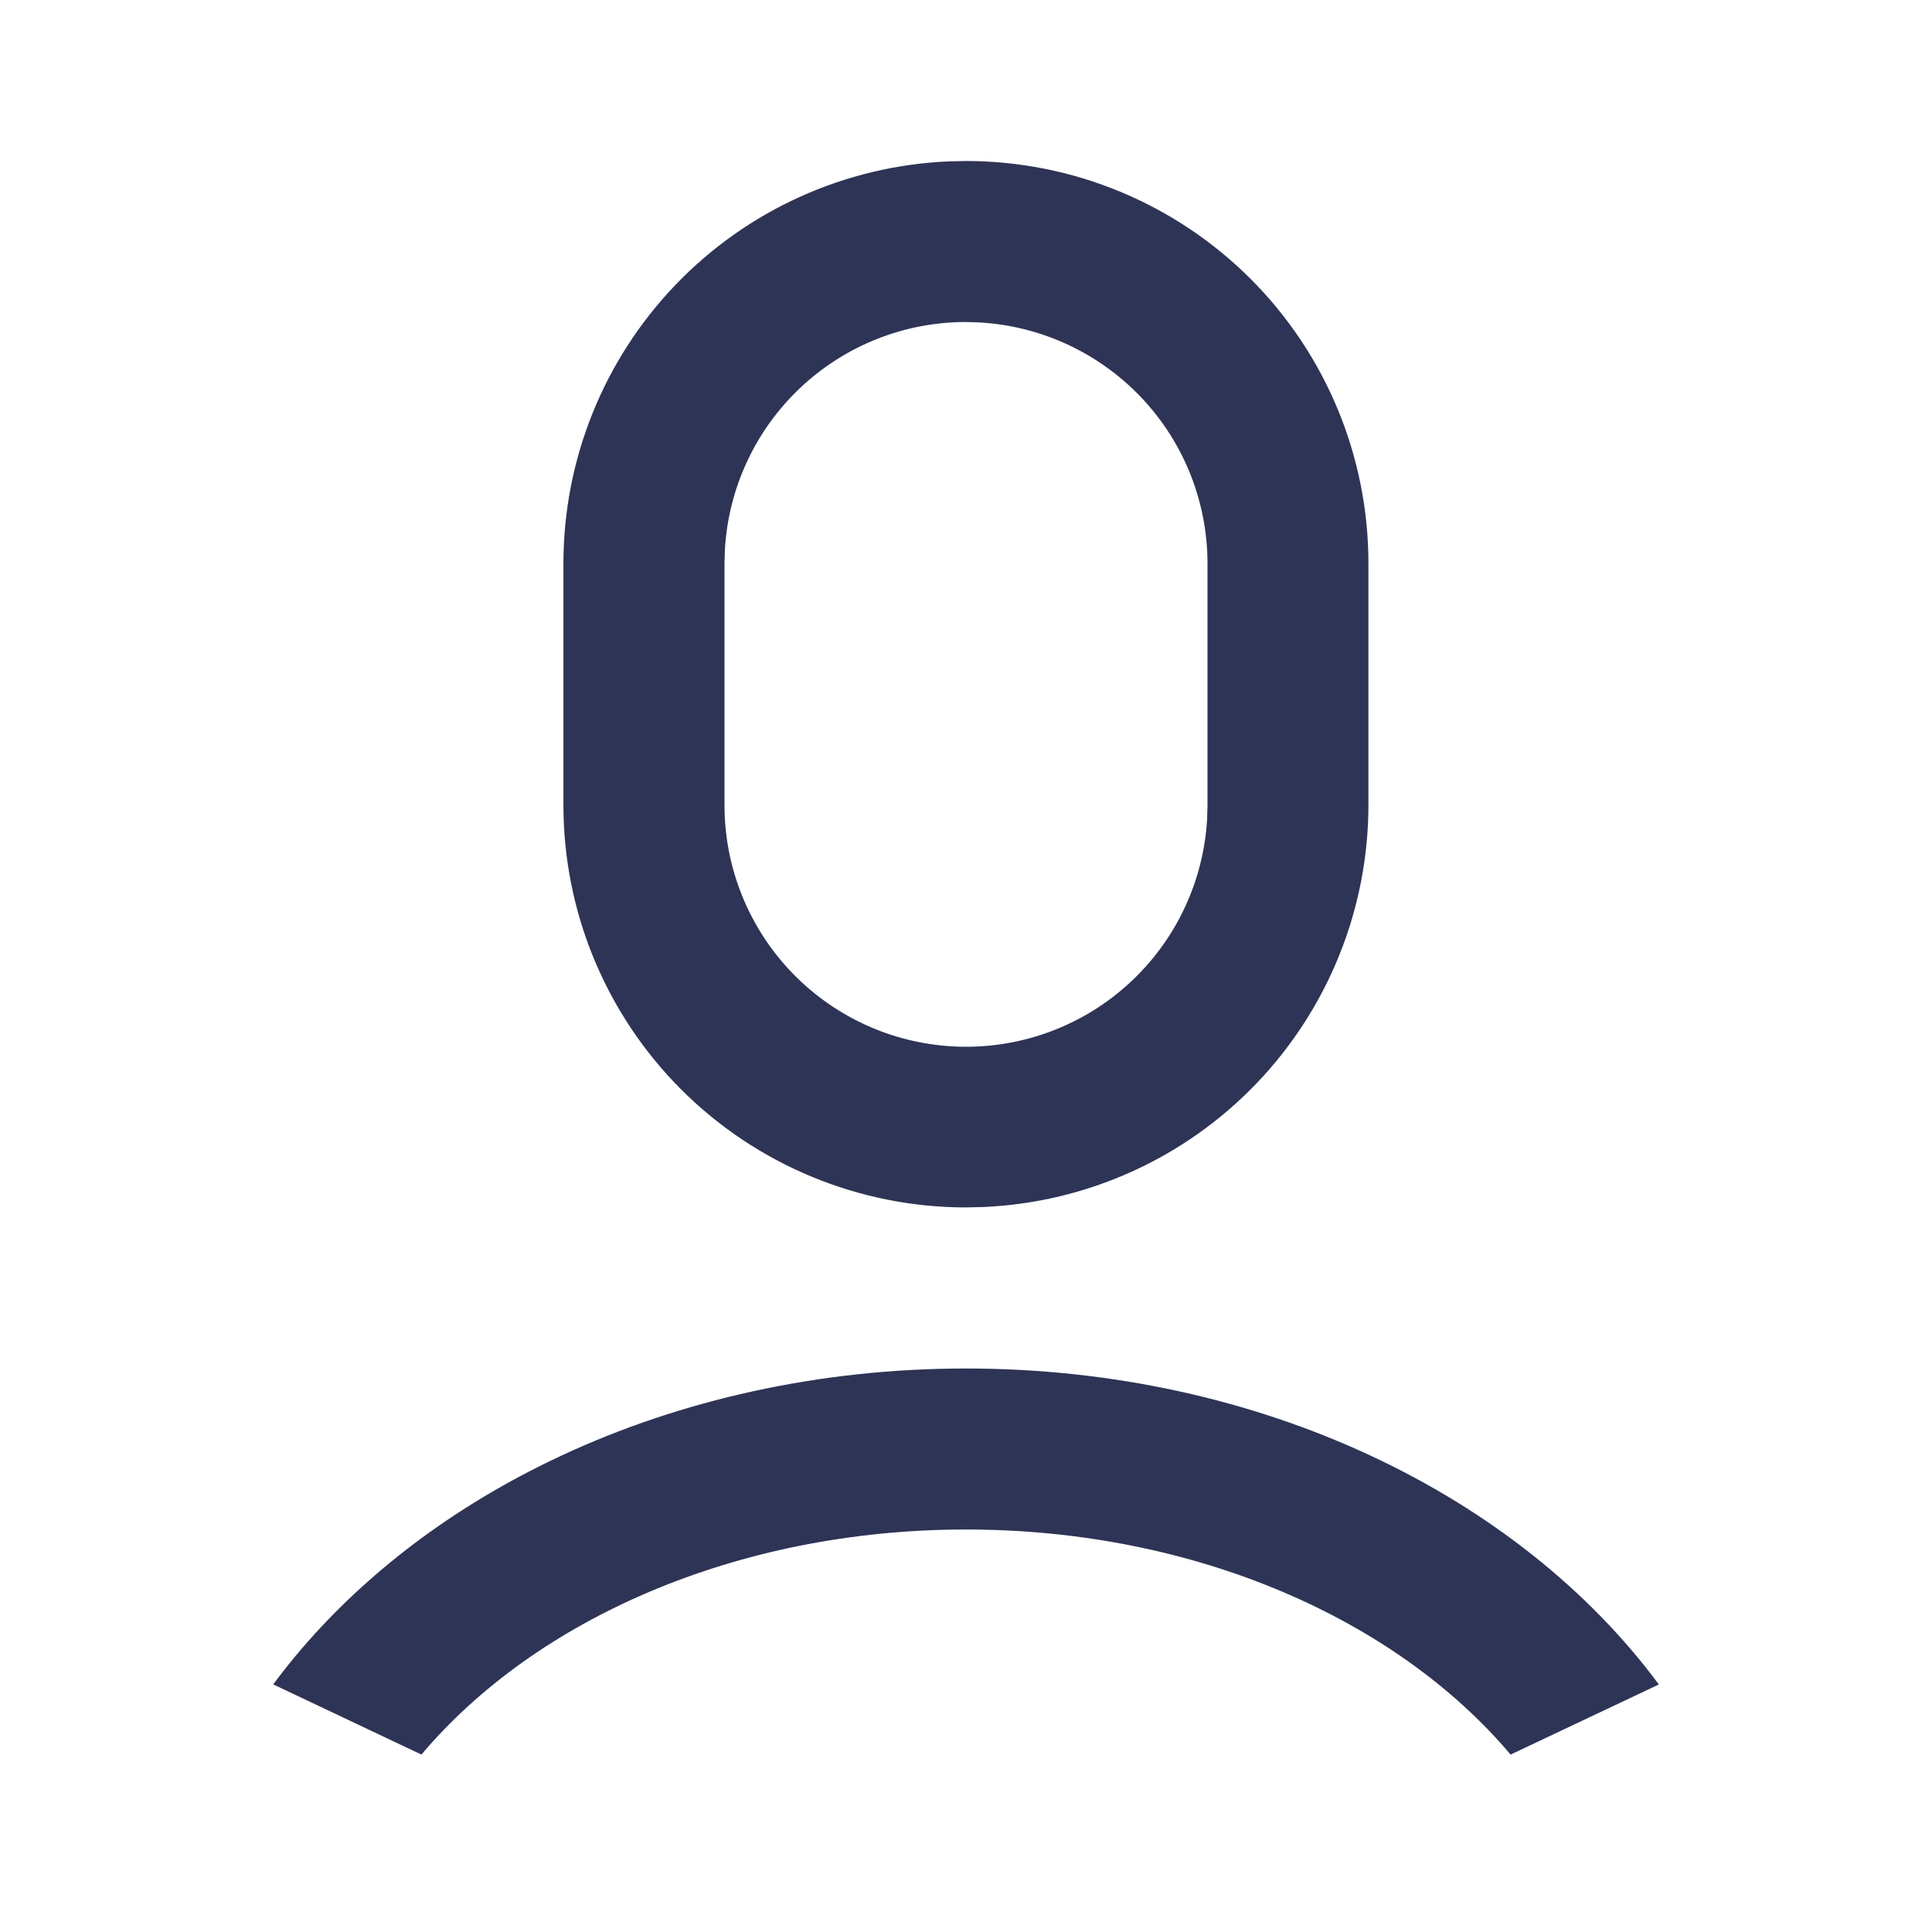 <?xml version="1.0" encoding="UTF-8"?>
<svg fill="none" viewBox="0 0 24 24" xmlns="http://www.w3.org/2000/svg">
<g opacity="1">
<path d="m12 17c3.662 0 6.865 1.575 8.607 3.925l-1.842 0.871c-1.418-1.68-3.918-2.796-6.765-2.796-2.847 0-5.347 1.116-6.765 2.796l-1.841-0.872c1.742-2.35 4.944-3.924 8.606-3.924zm0-15c1.326 0 2.598 0.527 3.535 1.464 0.938 0.938 1.464 2.209 1.464 3.535v3c-1e-4 1.288-0.498 2.527-1.389 3.458s-2.107 1.481-3.394 1.537l-0.217 5e-3c-1.326 0-2.598-0.527-3.536-1.464-0.938-0.938-1.464-2.209-1.464-3.535v-3c8e-5 -1.288 0.498-2.527 1.389-3.458 0.891-0.931 2.107-1.481 3.394-1.537l0.217-5e-3zm0 2c-0.765-4e-5 -1.502 0.292-2.058 0.817-0.557 0.525-0.892 1.243-0.937 2.007l-5e-3 0.176v3c-7.5e-4 0.781 0.303 1.531 0.847 2.092s1.285 0.887 2.065 0.91c0.781 0.023 1.539-0.259 2.115-0.787 0.576-0.528 0.923-1.259 0.968-2.038l5e-3 -0.176v-3c0-0.796-0.316-1.559-0.879-2.121s-1.326-0.879-2.121-0.879z" fill="#2E3456"/>
</g>
</svg>
